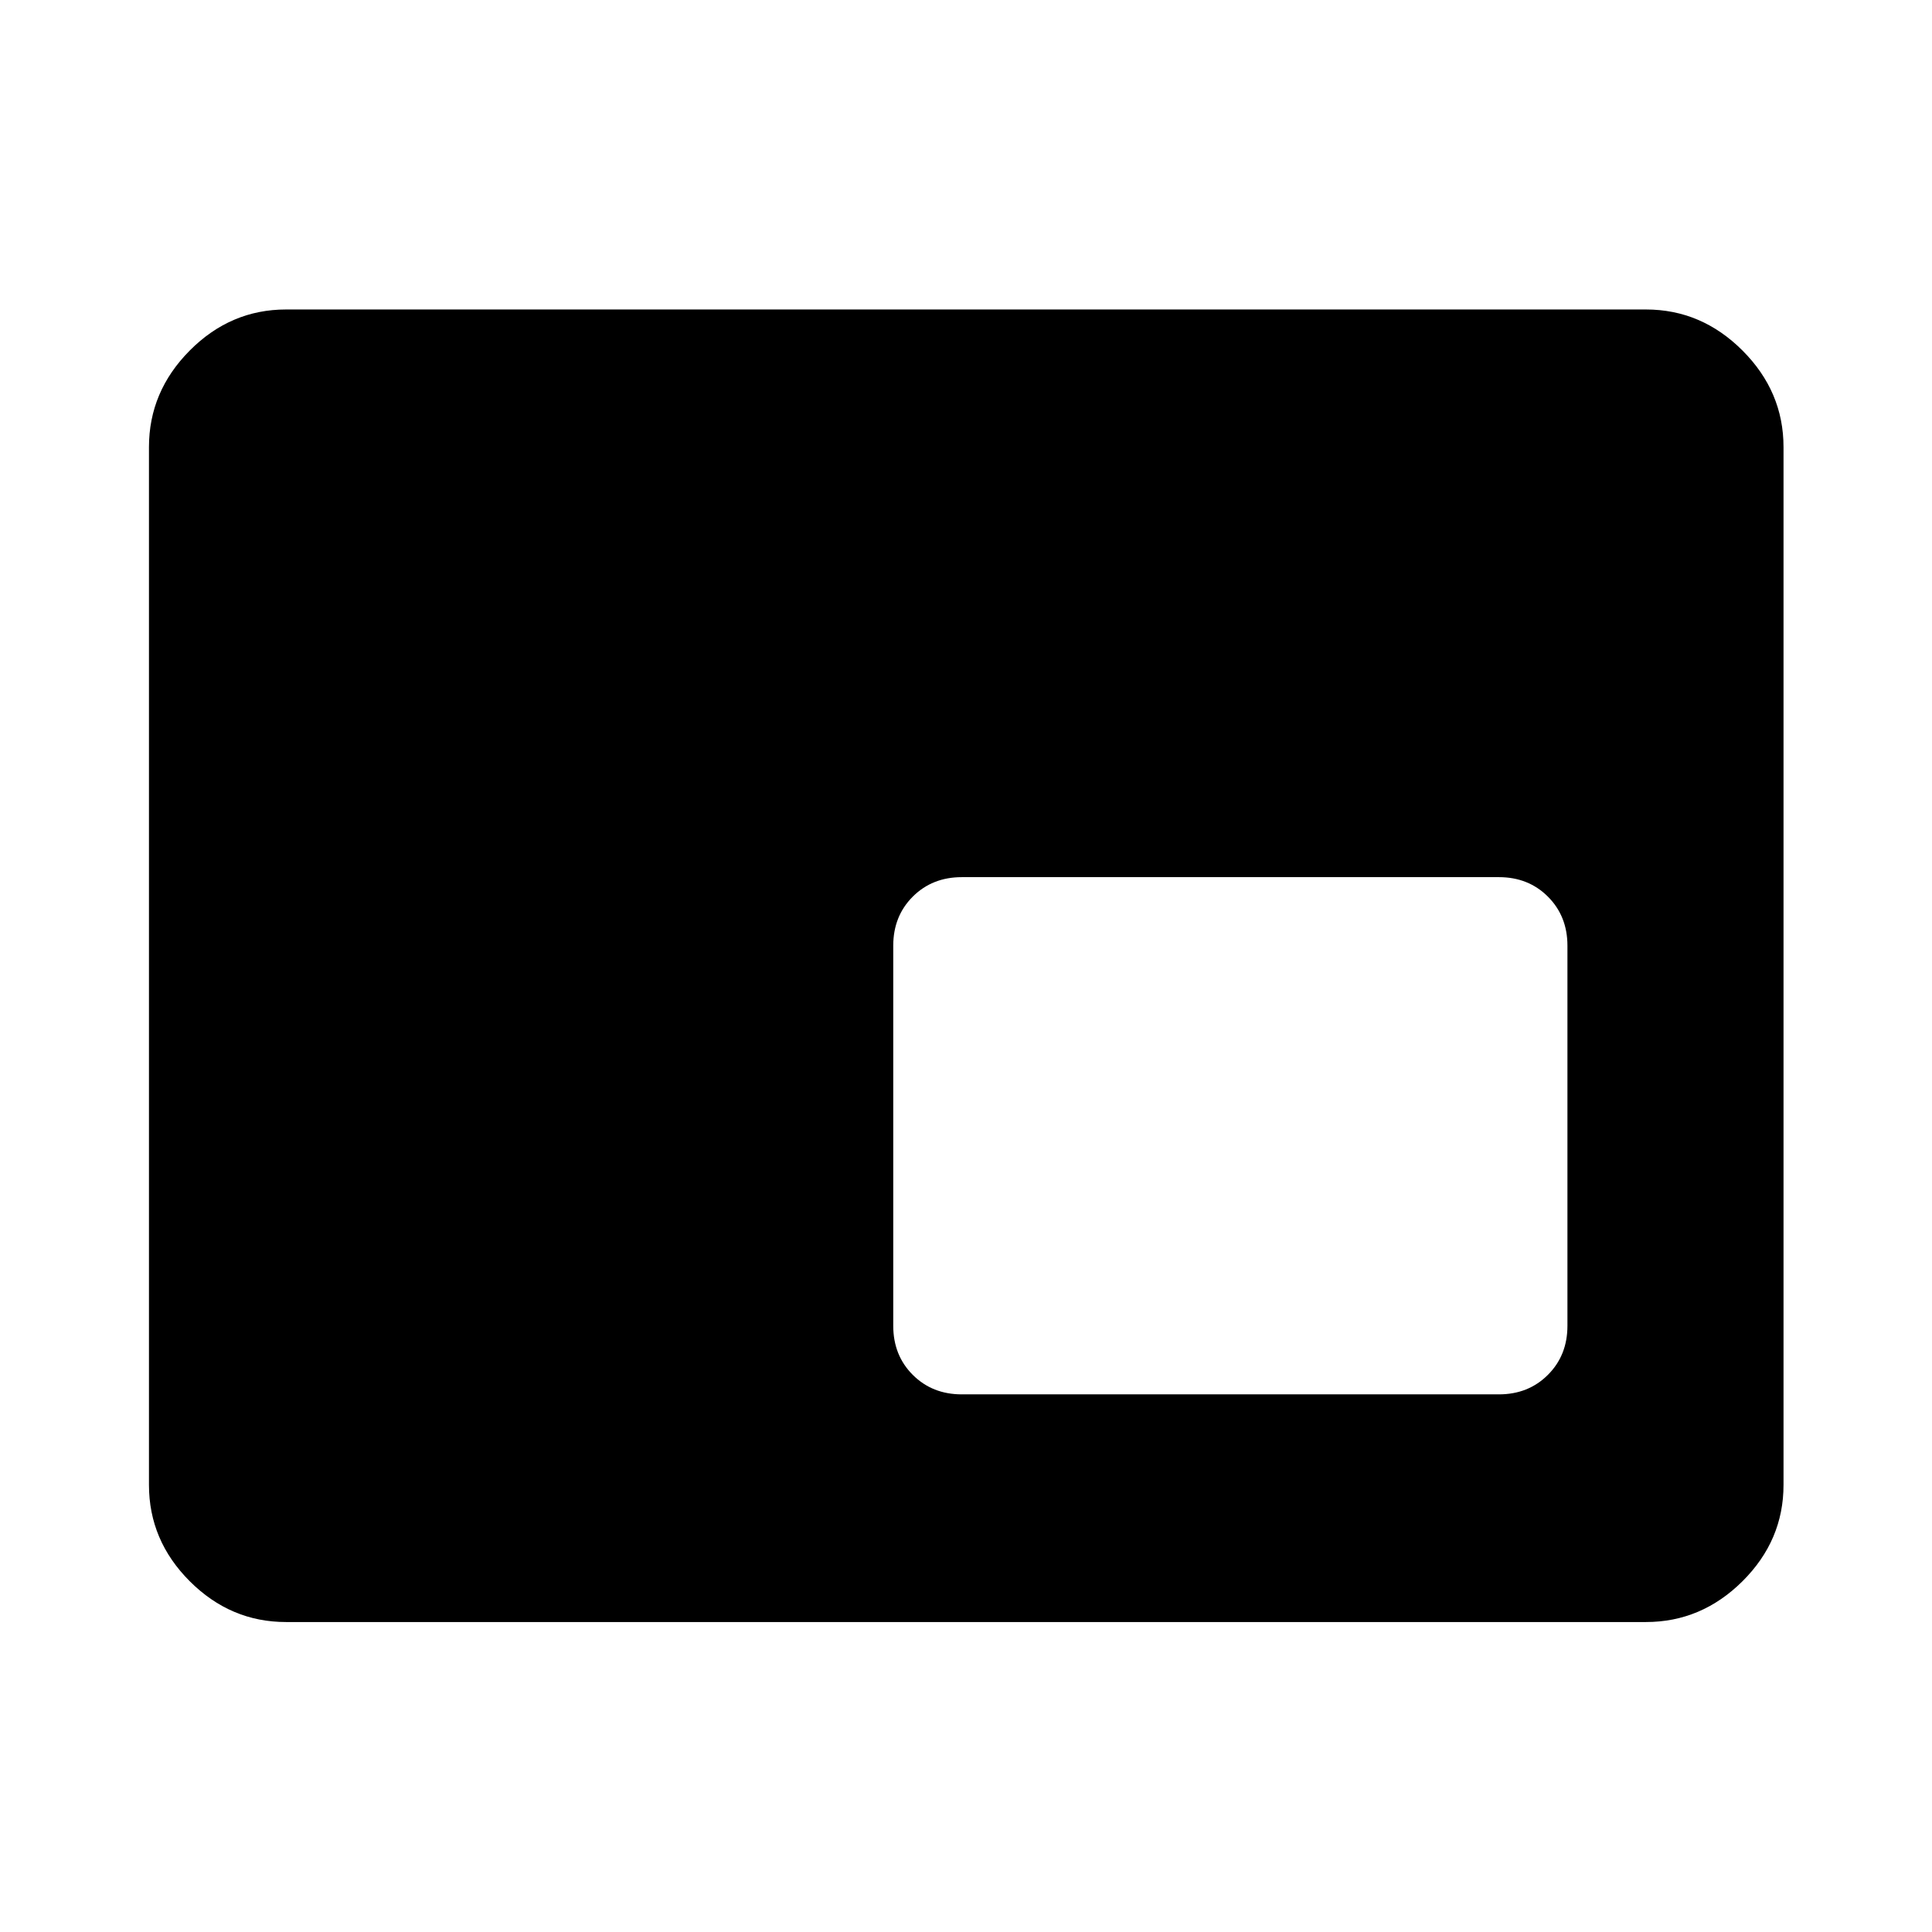 <svg xmlns="http://www.w3.org/2000/svg" height="48" viewBox="0 -960 960 960" width="48"><path d="M142.15-154.02q-27.58 0-47.86-20.27-20.27-20.28-20.27-47.86v-515.7q0-27.58 20.27-47.98 20.28-20.39 47.86-20.39h675.7q27.58 0 47.98 20.39 20.39 20.4 20.39 47.98v515.7q0 27.58-20.39 47.86-20.4 20.27-47.98 20.27h-675.7Zm335.76-113.13h266.87q14.68 0 24.37-9.7 9.7-9.69 9.7-24.37v-188.87q0-14.67-9.7-24.37-9.69-9.69-24.37-9.69H477.91q-14.67 0-24.37 9.69-9.69 9.7-9.69 24.37v188.87q0 14.68 9.69 24.37 9.7 9.7 24.37 9.7Zm133.94-129Z"/></svg>